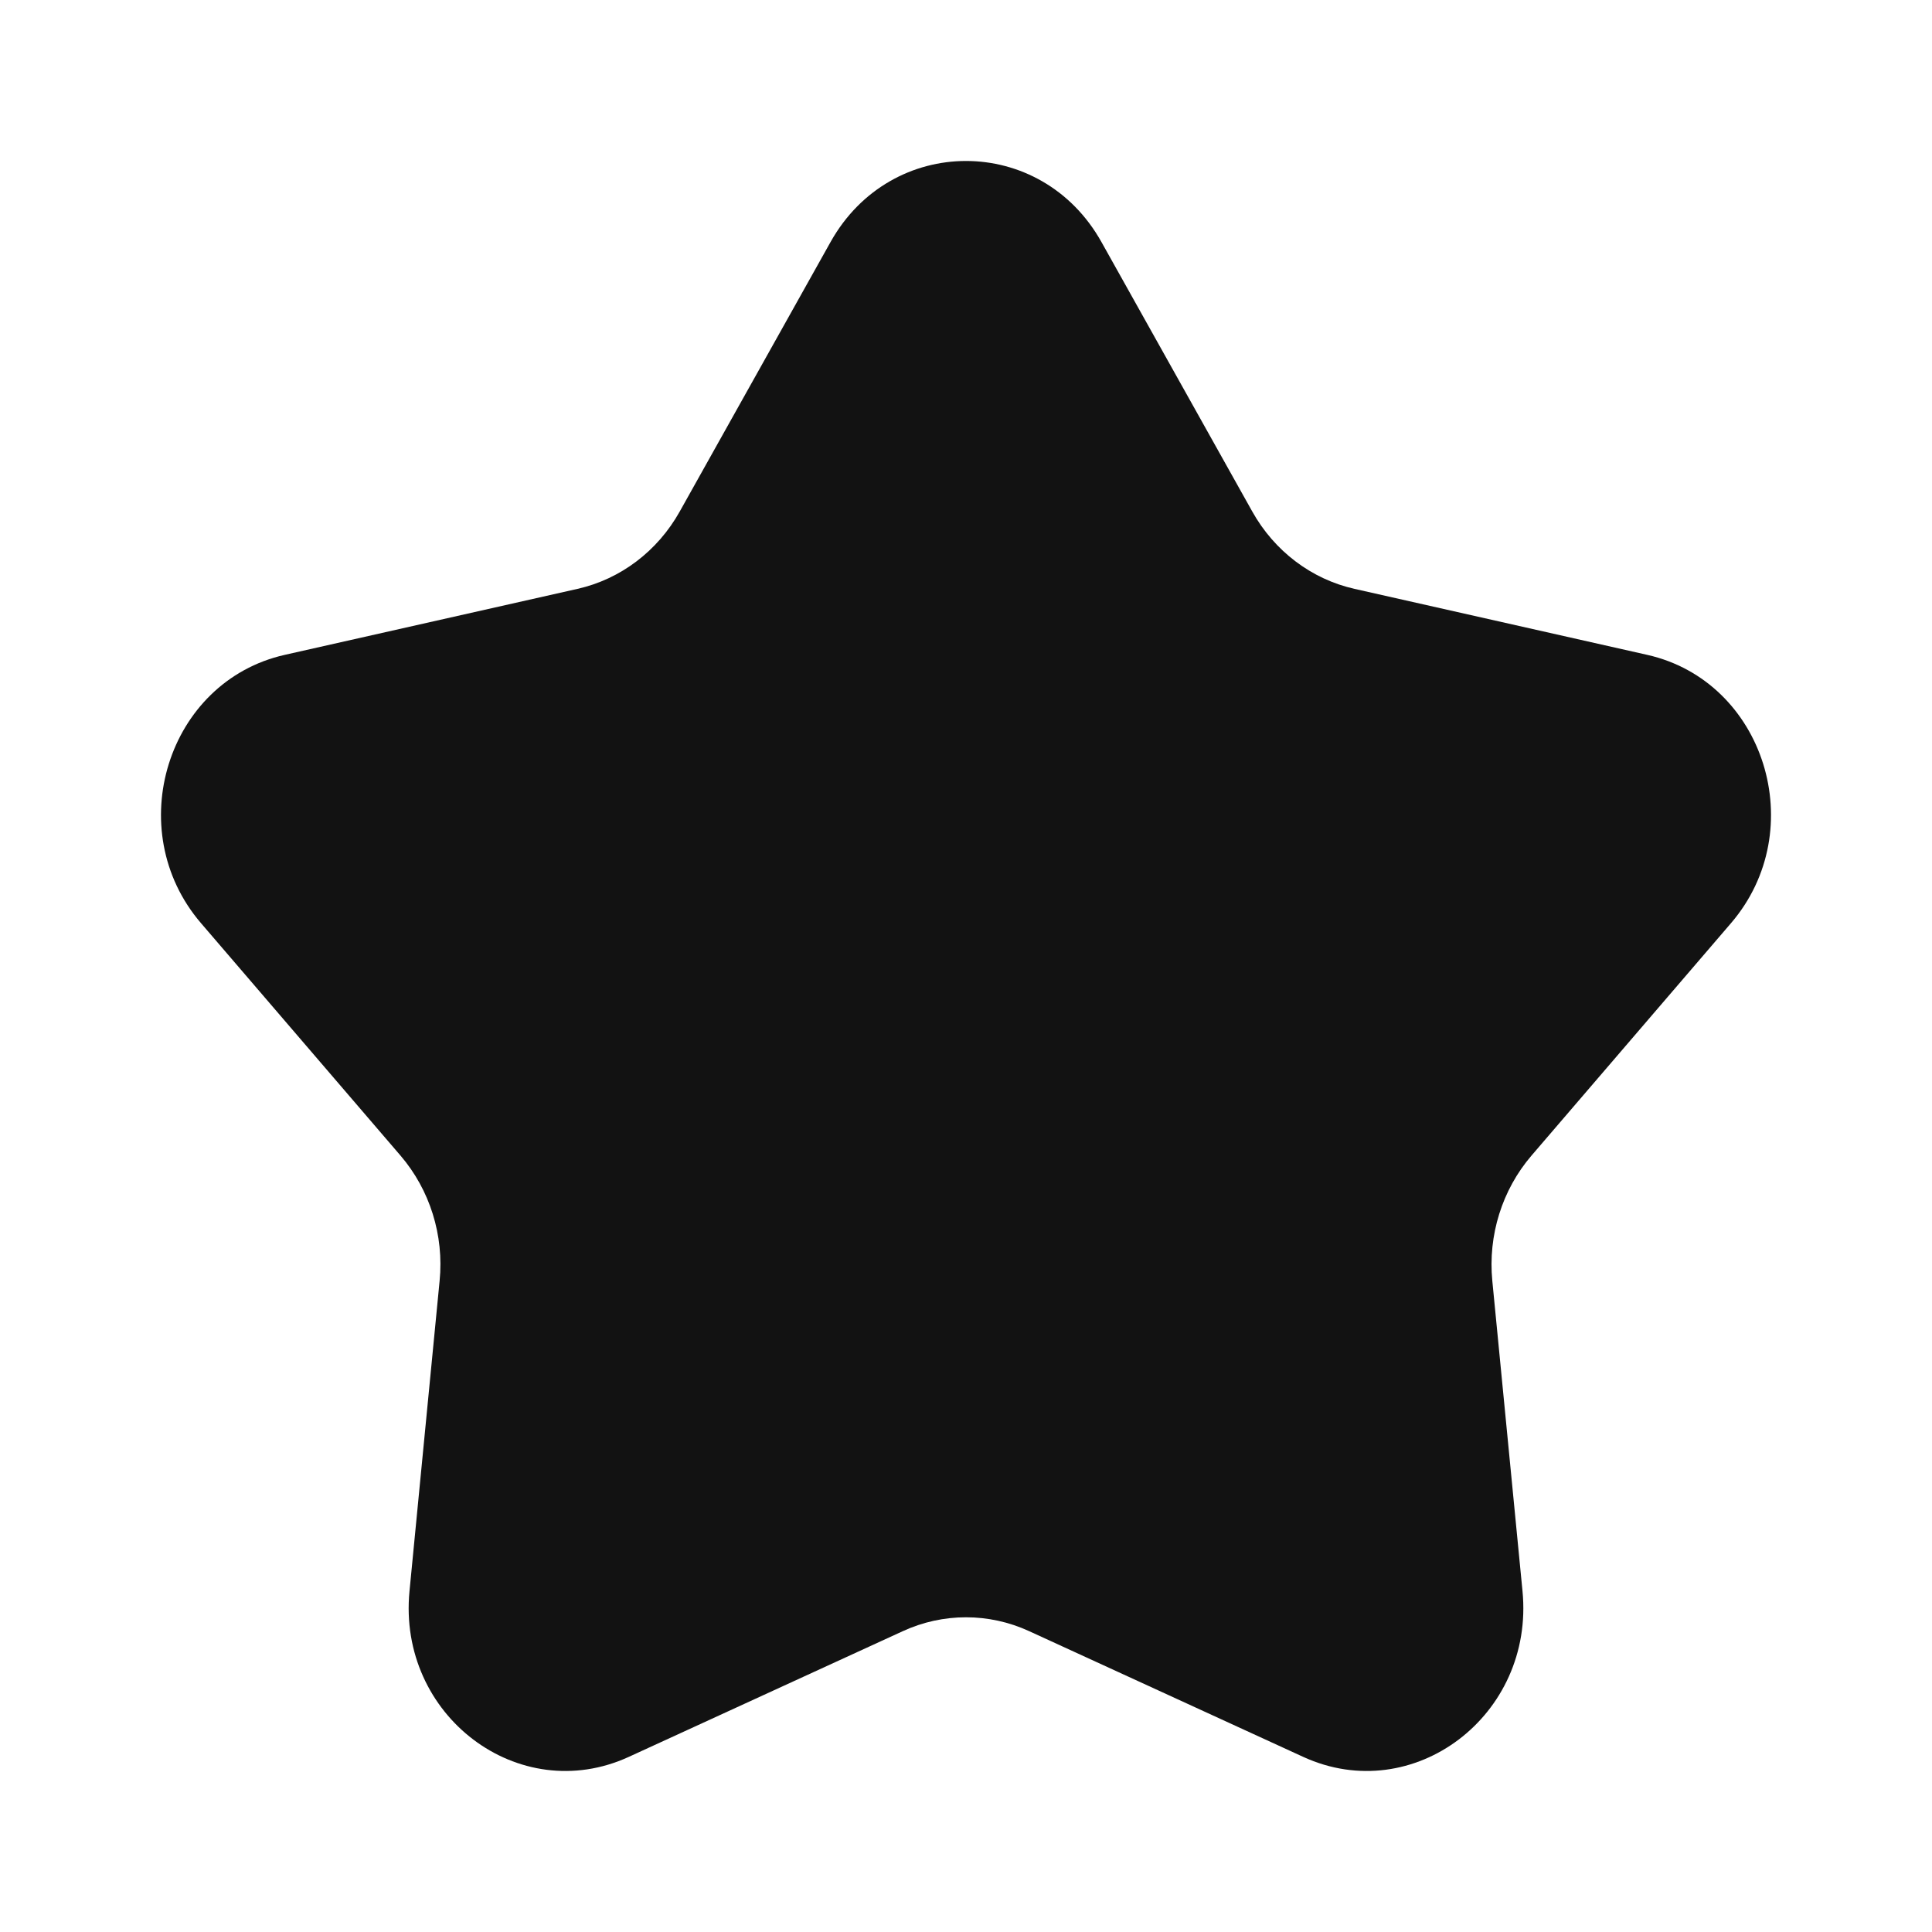 <svg width="24" height="24" viewBox="0 0 24 24" fill="none" xmlns="http://www.w3.org/2000/svg">
<path d="M10.317 3.007C11.068 1.664 12.932 1.664 13.683 3.007L15.556 6.354C15.831 6.846 16.292 7.195 16.826 7.315L20.463 8.135C21.922 8.464 22.498 10.309 21.503 11.468L19.024 14.356C18.66 14.781 18.483 15.345 18.538 15.911L18.913 19.765C19.064 21.311 17.556 22.451 16.19 21.825L12.785 20.263C12.285 20.033 11.715 20.033 11.215 20.263L7.81 21.825C6.444 22.451 4.936 21.311 5.087 19.765L5.461 15.911C5.517 15.345 5.34 14.781 4.976 14.356L2.497 11.468C1.502 10.309 2.078 8.464 3.537 8.135L7.174 7.315C7.708 7.195 8.169 6.846 8.444 6.354L10.317 3.007Z" fill="#121212"/>
</svg>
